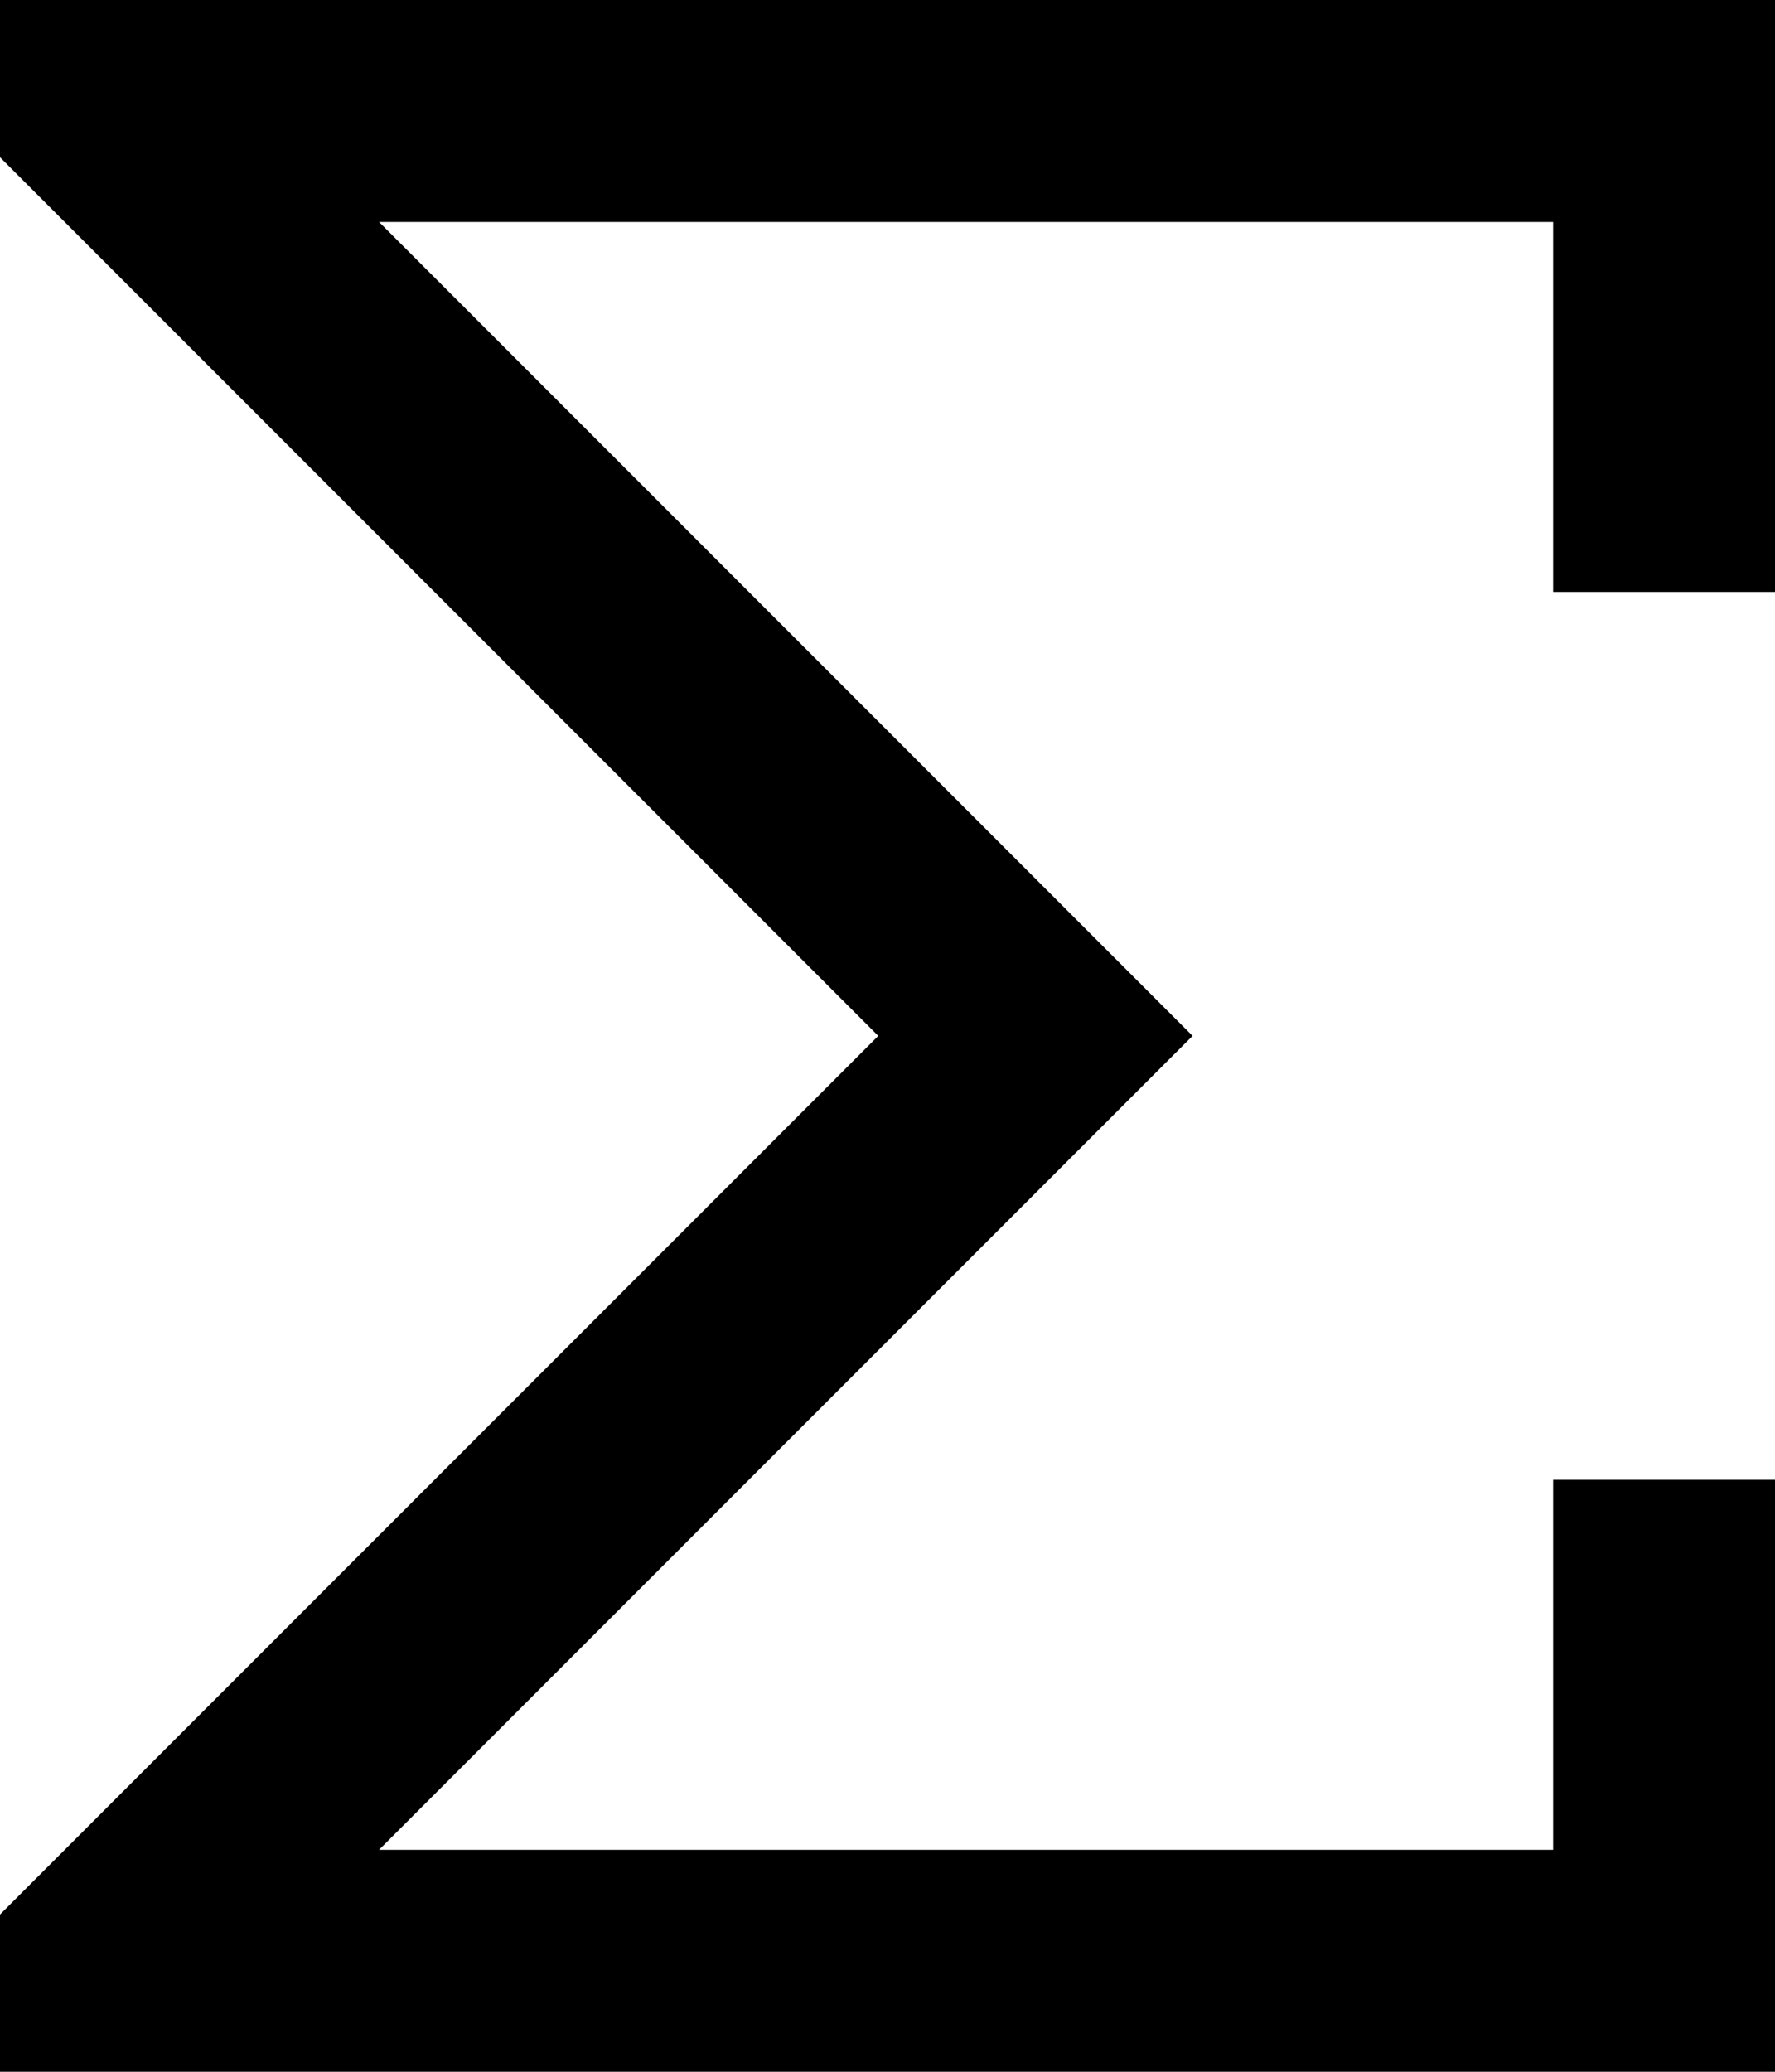 <svg xmlns="http://www.w3.org/2000/svg" viewBox="0 0 384 448">
    <path d="M 0 448 L 24 448 L 360 448 L 384 448 L 384 424 L 384 344 L 384 320 L 336 320 L 336 344 L 336 400 L 82 400 L 241 241 L 258 224 L 241 207 L 82 48 L 336 48 L 336 104 L 336 128 L 384 128 L 384 104 L 384 24 L 384 0 L 360 0 L 24 0 L 0 0 L 0 34 L 7 41 L 190 224 L 7 407 L 0 414 L 0 448 L 0 448 Z"/>
</svg>

